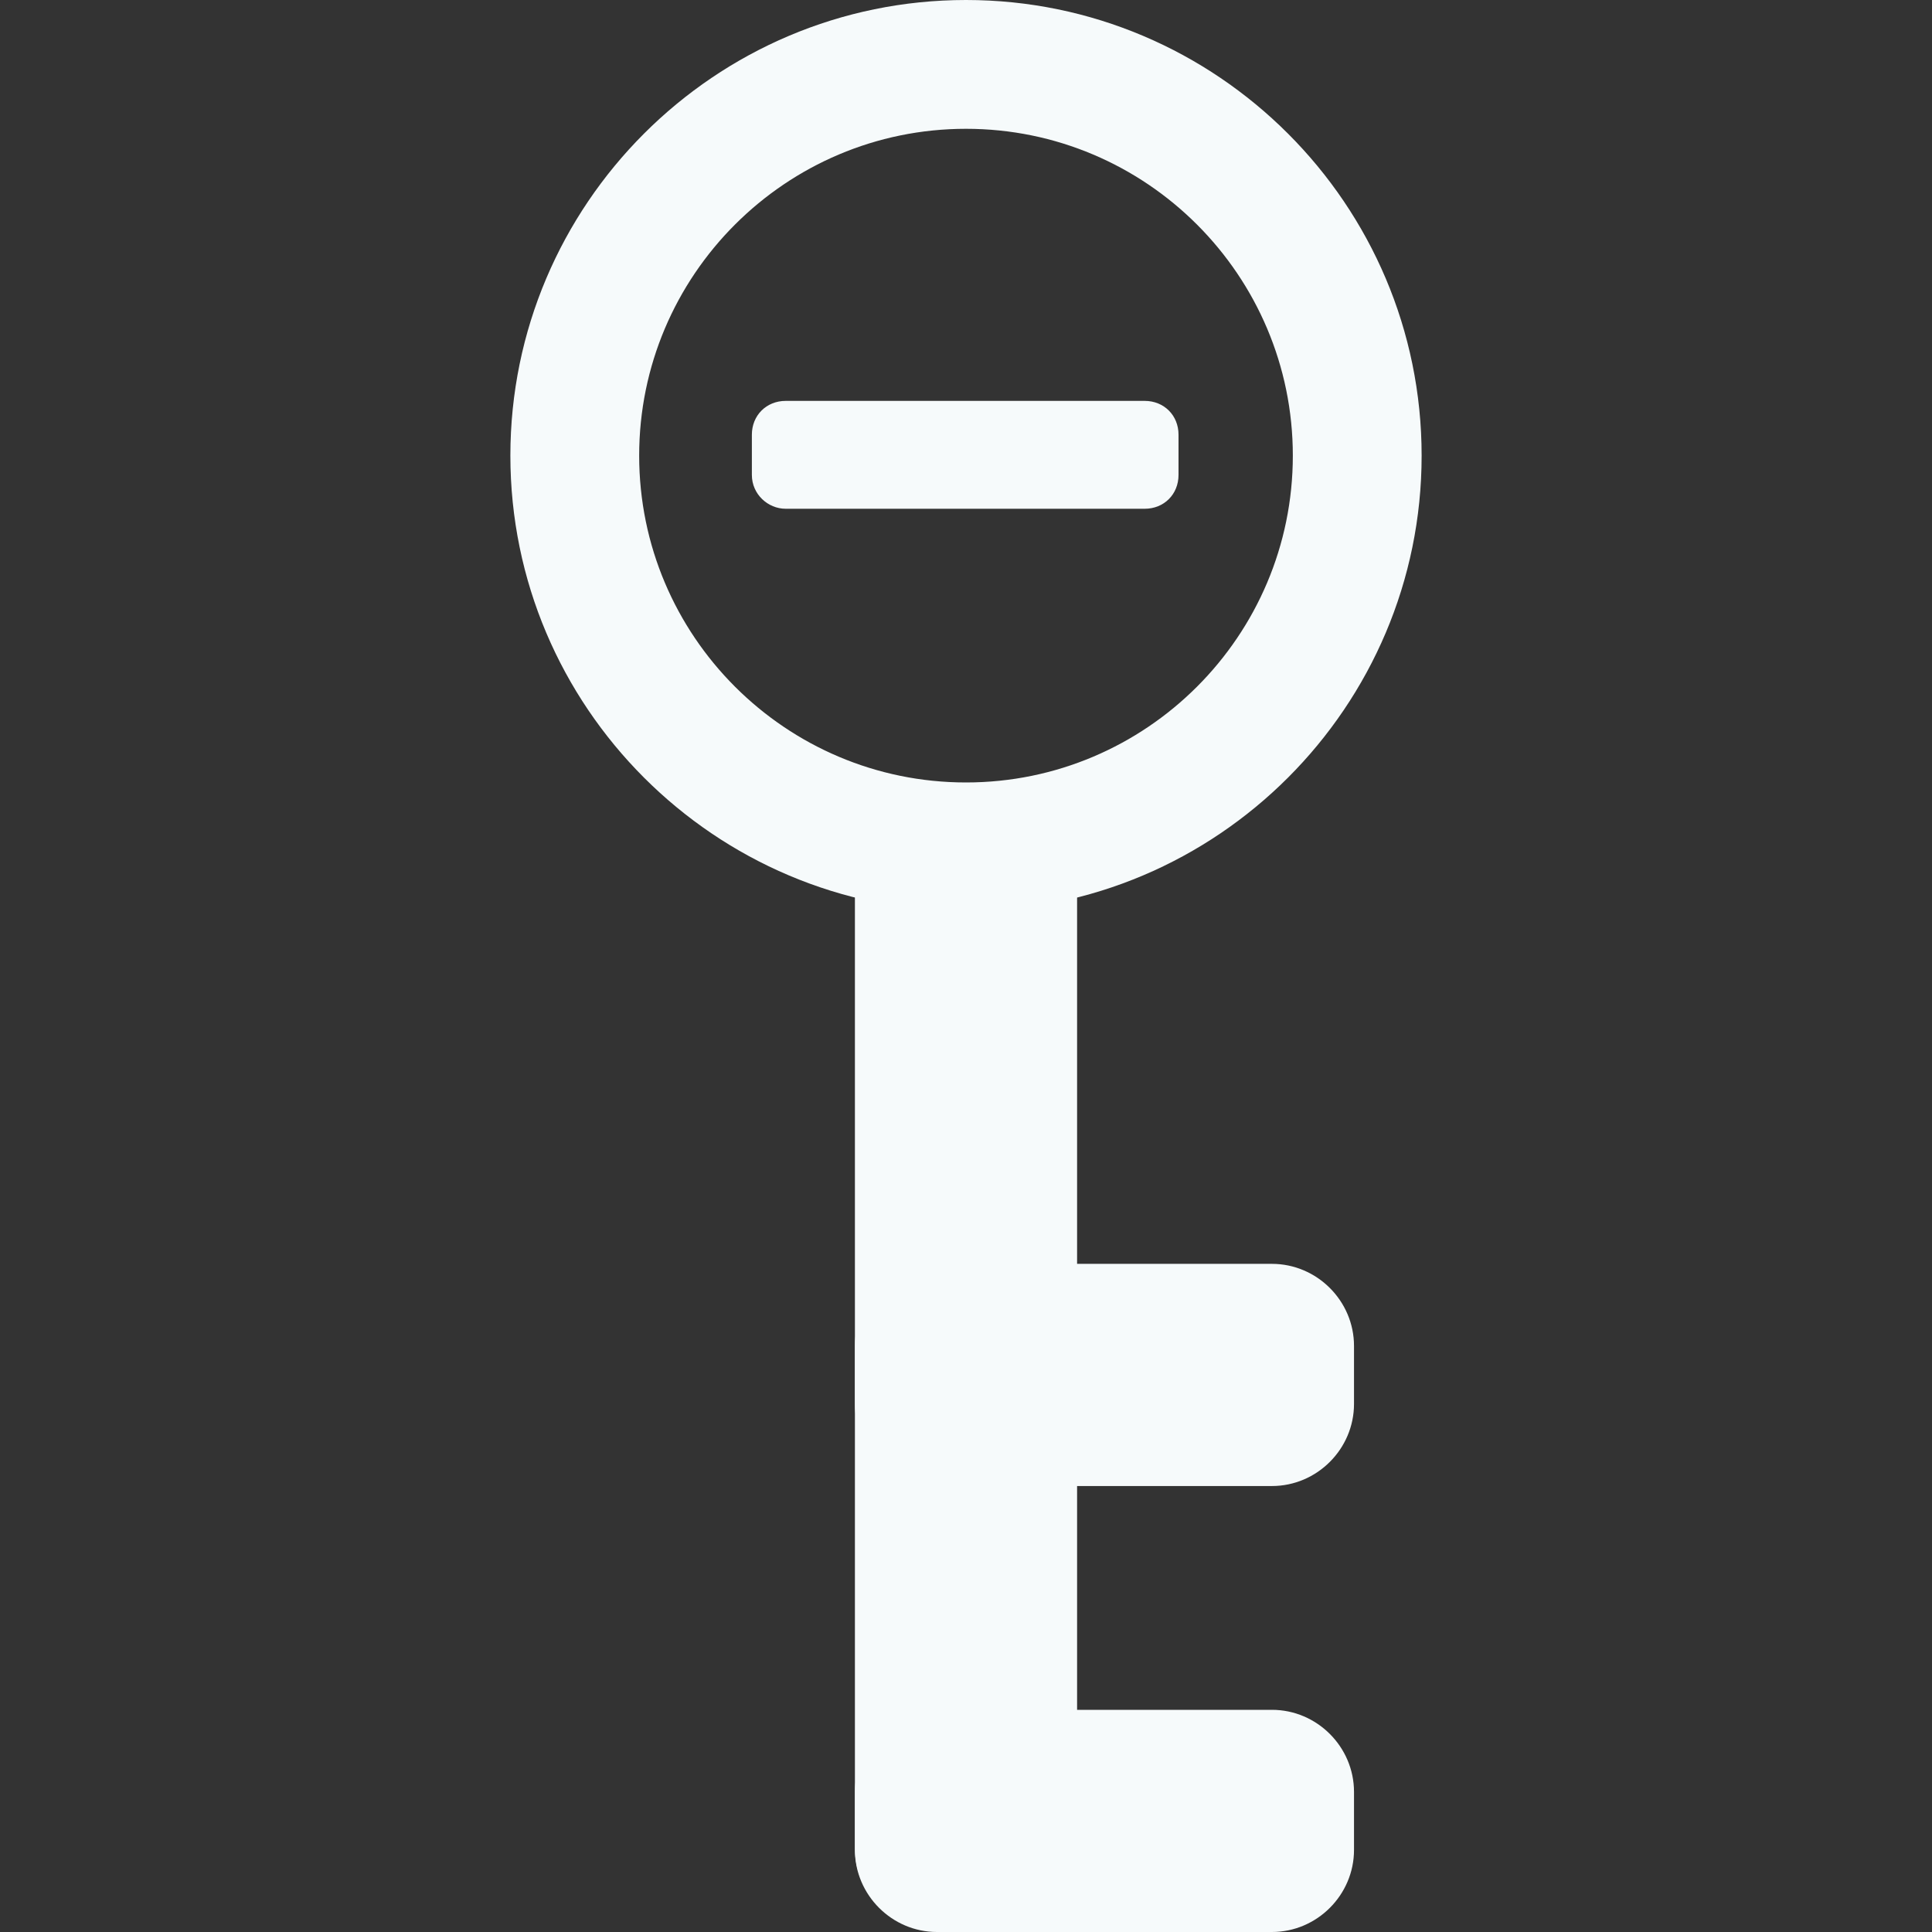 <svg version="1.1" id="Layer_1" xmlns="http://www.w3.org/2000/svg" x="0" y="0" viewBox="0 0 120 120" style="enable-background:new 0 0 120 120" xml:space="preserve"><rect x="0" y="0" width="120" height="120" fill="#333333" stroke="none"/><style>.st0{fill:#f6fafb}</style><g id="XMLID_1_"><path id="XMLID_19_" class="st0" d="M60 8c11.2 0 20.3 9.1 20.3 20.3S71.2 48.6 60 48.6s-20.3-9.1-20.3-20.3S48.8 8 60 8m0-8C44.4 0 31.7 12.7 31.7 28.3S44.4 56.6 60 56.6s28.3-12.7 28.3-28.3S75.6 0 60 0z"/></g><path id="XMLID_2_" class="st0" d="M53.1 53.8v61c0 2.8 2.3 5.1 5.1 5.1h3.6c2.8 0 5.1-2.3 5.1-5.1v-61H53.1z"/><path id="XMLID_4_" class="st0" d="M58.2 120H79c2.8 0 5.1-2.3 5.1-5.1v-3.6c0-2.8-2.3-5.1-5.1-5.1H58.2c-2.8 0-5.1 2.3-5.1 5.1v3.6c0 2.8 2.3 5.1 5.1 5.1z"/><path id="XMLID_6_" class="st0" d="M58.2 92.3H79c2.8 0 5.1-2.3 5.1-5.1v-3.6c0-2.8-2.3-5.1-5.1-5.1H58.2c-2.8 0-5.1 2.3-5.1 5.1v3.6c0 2.8 2.3 5.1 5.1 5.1z"/><path id="XMLID_5_" class="st0" d="M48.8 31.6h22.3c1.2 0 2.1-.9 2.1-2.1V27c0-1.2-.9-2.1-2.1-2.1H48.8c-1.2 0-2.1.9-2.1 2.1v2.5c0 1.2 1 2.1 2.1 2.1z"/></svg>